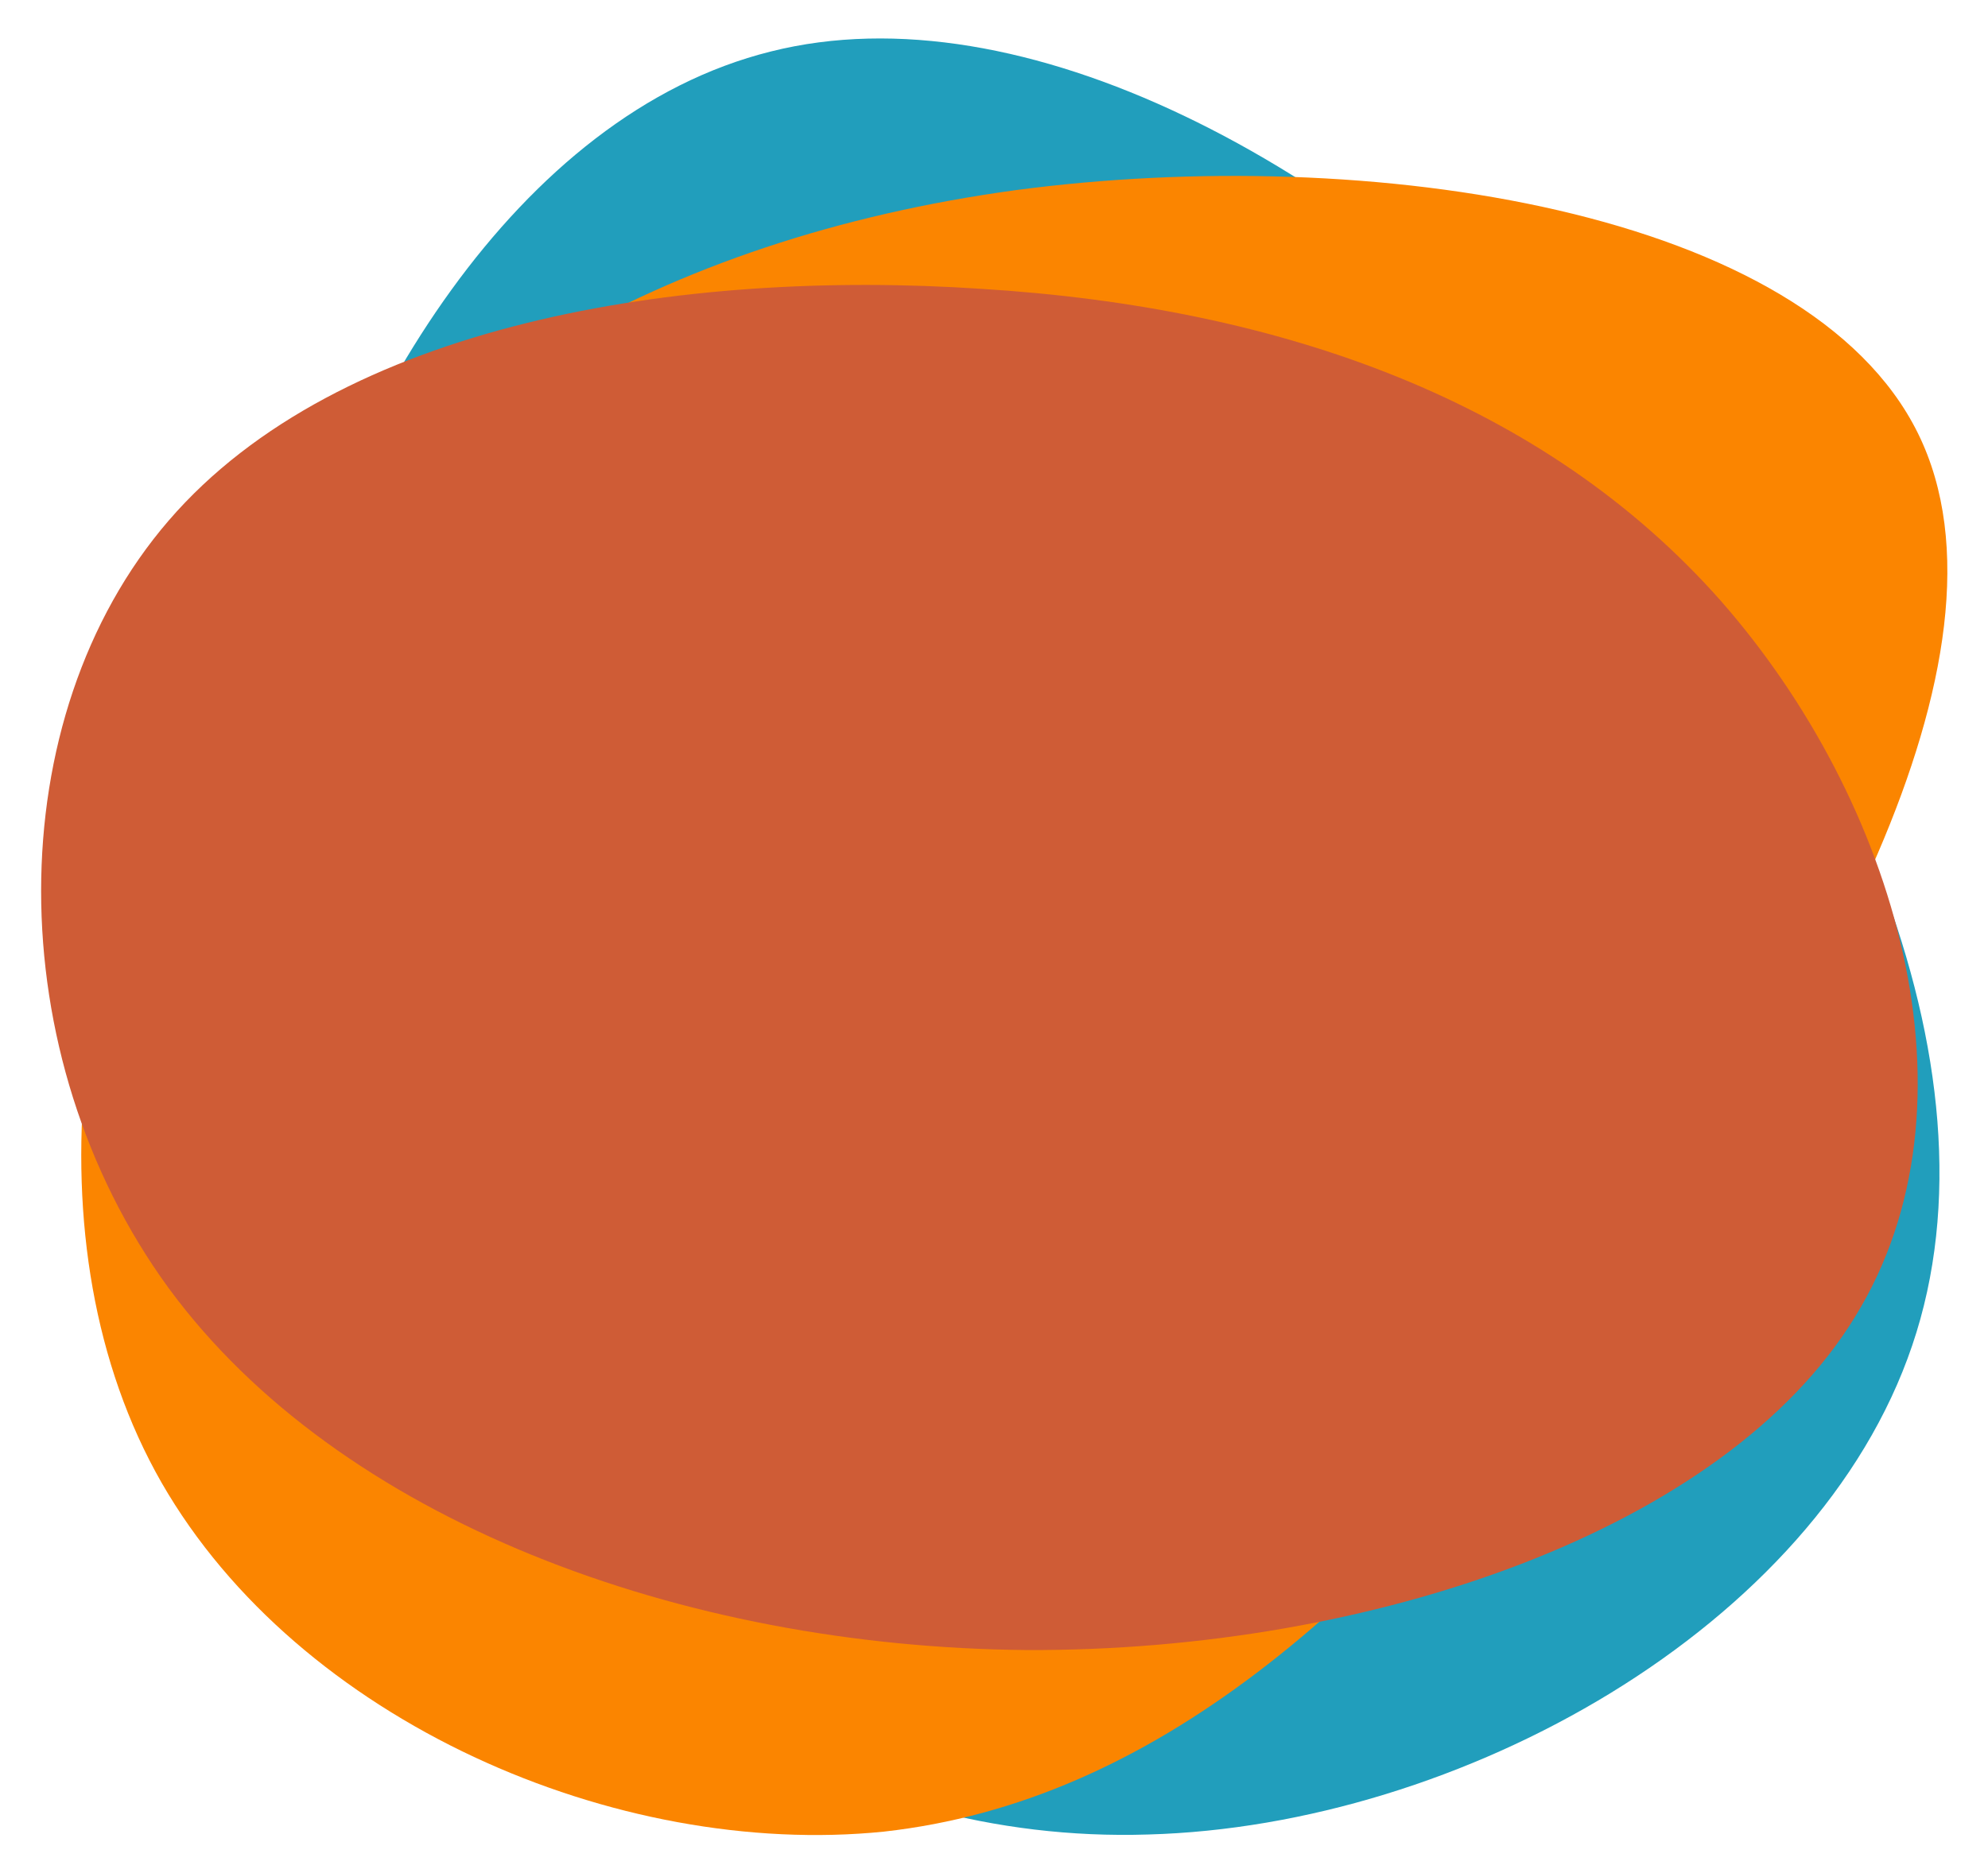 <?xml version="1.0" encoding="utf-8"?>
<!-- Generator: Adobe Illustrator 23.1.0, SVG Export Plug-In . SVG Version: 6.00 Build 0)  -->
<svg version="1.1" id="Layer_1" xmlns="http://www.w3.org/2000/svg" xmlns:xlink="http://www.w3.org/1999/xlink" x="0px" y="0px"
	 viewBox="0 0 139 131" xml:space="preserve">
<style type="text/css">
	.st0{fill:#219EBC;}
	.st1{fill:#FB8500;}
	.st2{fill:#CF5C36;}
</style>
<title>frame</title>
<g>
	<g>
		<path class="st0" d="M111.4,29.9c17.2,18.8,29,44.5,22.3,64.2c-6.7,19.8-31.7,33.6-53.4,34.2c-21.7,0.7-39.9-12-51-27.3
			c-11-15.4-14.6-33.4-10.2-52.7C23.6,28.8,36.2,8,53.9,3.6C71.4-0.8,94.2,11.2,111.4,29.9z"/>
	</g>
	<g>
		<path class="st1" d="M134.1,30.3c7.7,15.6-7.6,42.1-22.8,62.1C96,112.5,80.6,126,61.8,128.1c-18.7,1.9-40.9-7.7-50.5-24.4
			c-9.5-16.6-6.3-40.5,4.7-58C27.2,28,46.2,16.7,71,13.3C95.8,10,126.4,14.7,134.1,30.3z"/>
	</g>
	<g>
		<path class="st2" d="M120.3,42c12.3,14,18.6,35.2,9.4,50.1c-9.1,14.9-33.8,23.4-57.9,23.3c-24.2-0.2-48.1-9.1-60-25.3
			c-11.9-16.3-11.9-39.9,0-53.7s35.8-17.6,56.8-16.2C89.7,21.5,108,28.1,120.3,42z"/>
	</g>
</g>
</svg>
